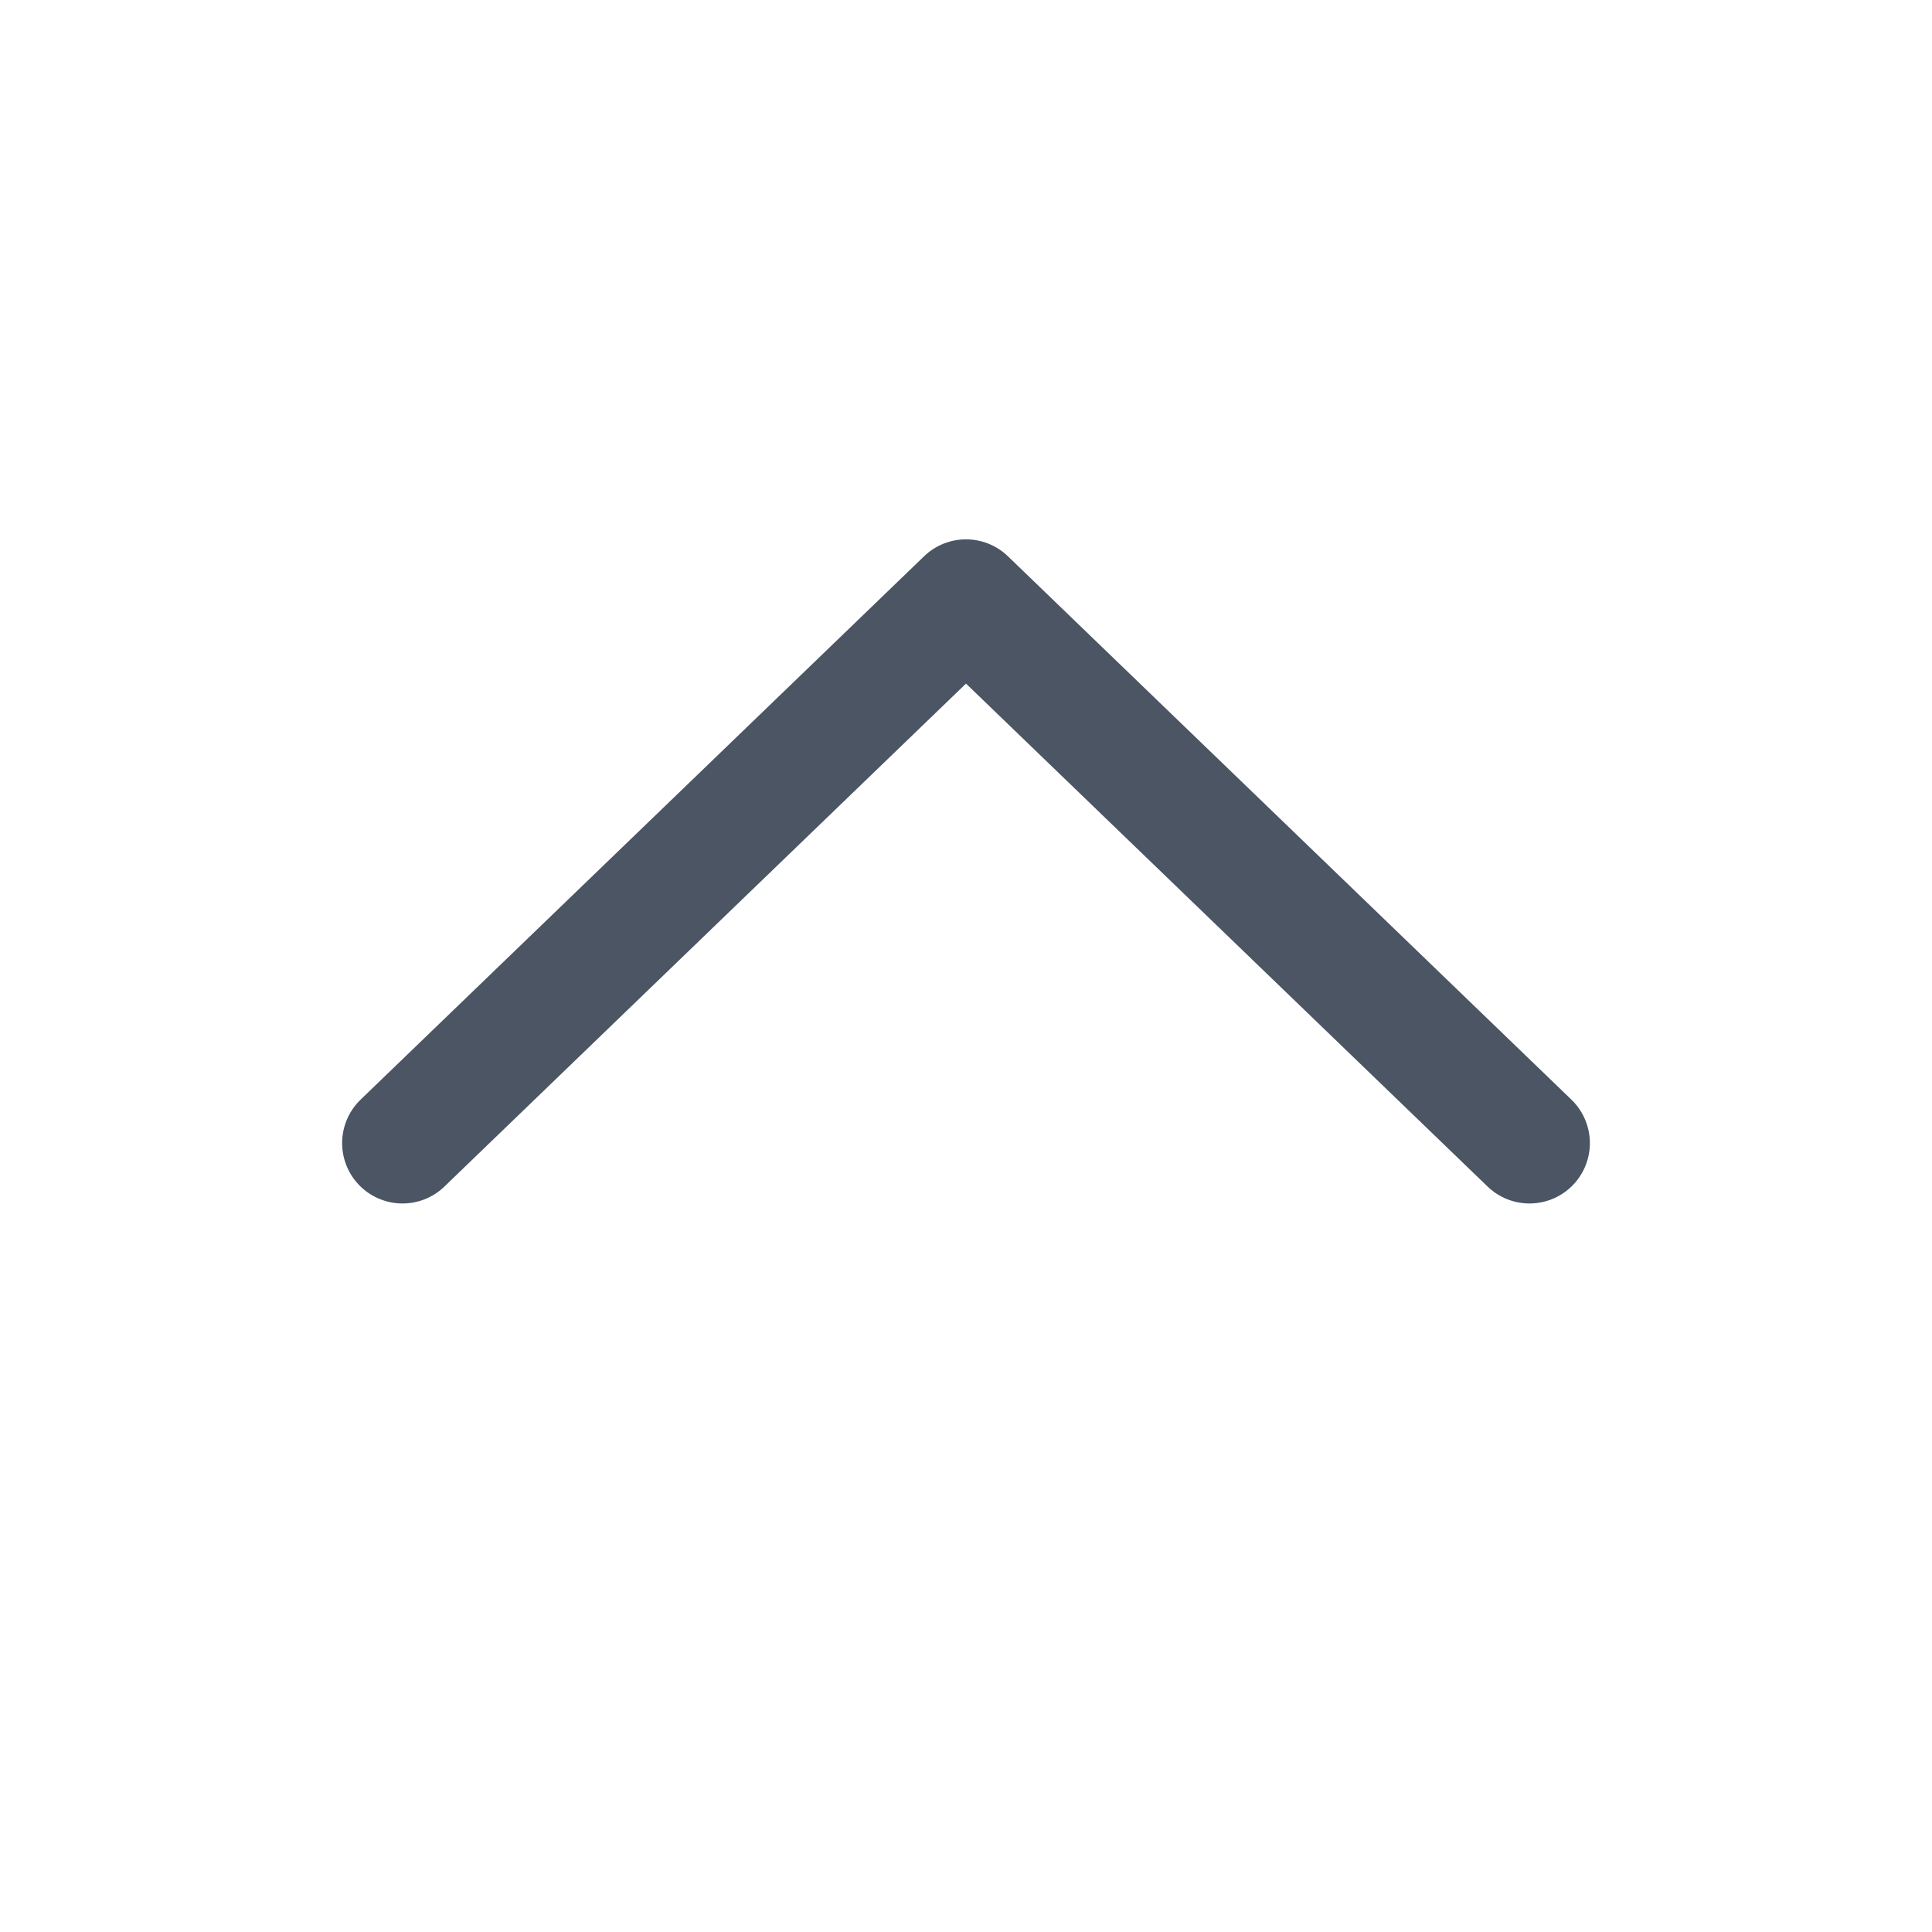 <svg width="24" height="24" viewBox="0 0 24 24" fill="none" xmlns="http://www.w3.org/2000/svg">
<g clip-path="url(#clip0_532_4912)">
<path d="M19 14.2L12 7.45L5 14.2" stroke="#4B5563" stroke-width="1.5" stroke-linecap="round" stroke-linejoin="round"/>
</g>
<defs>
<clipPath id="clip0_532_4912">
<rect width="24" height="24" fill="white" transform="matrix(1 0 0 -1 0 24)"/>
</clipPath>
</defs>
</svg>
